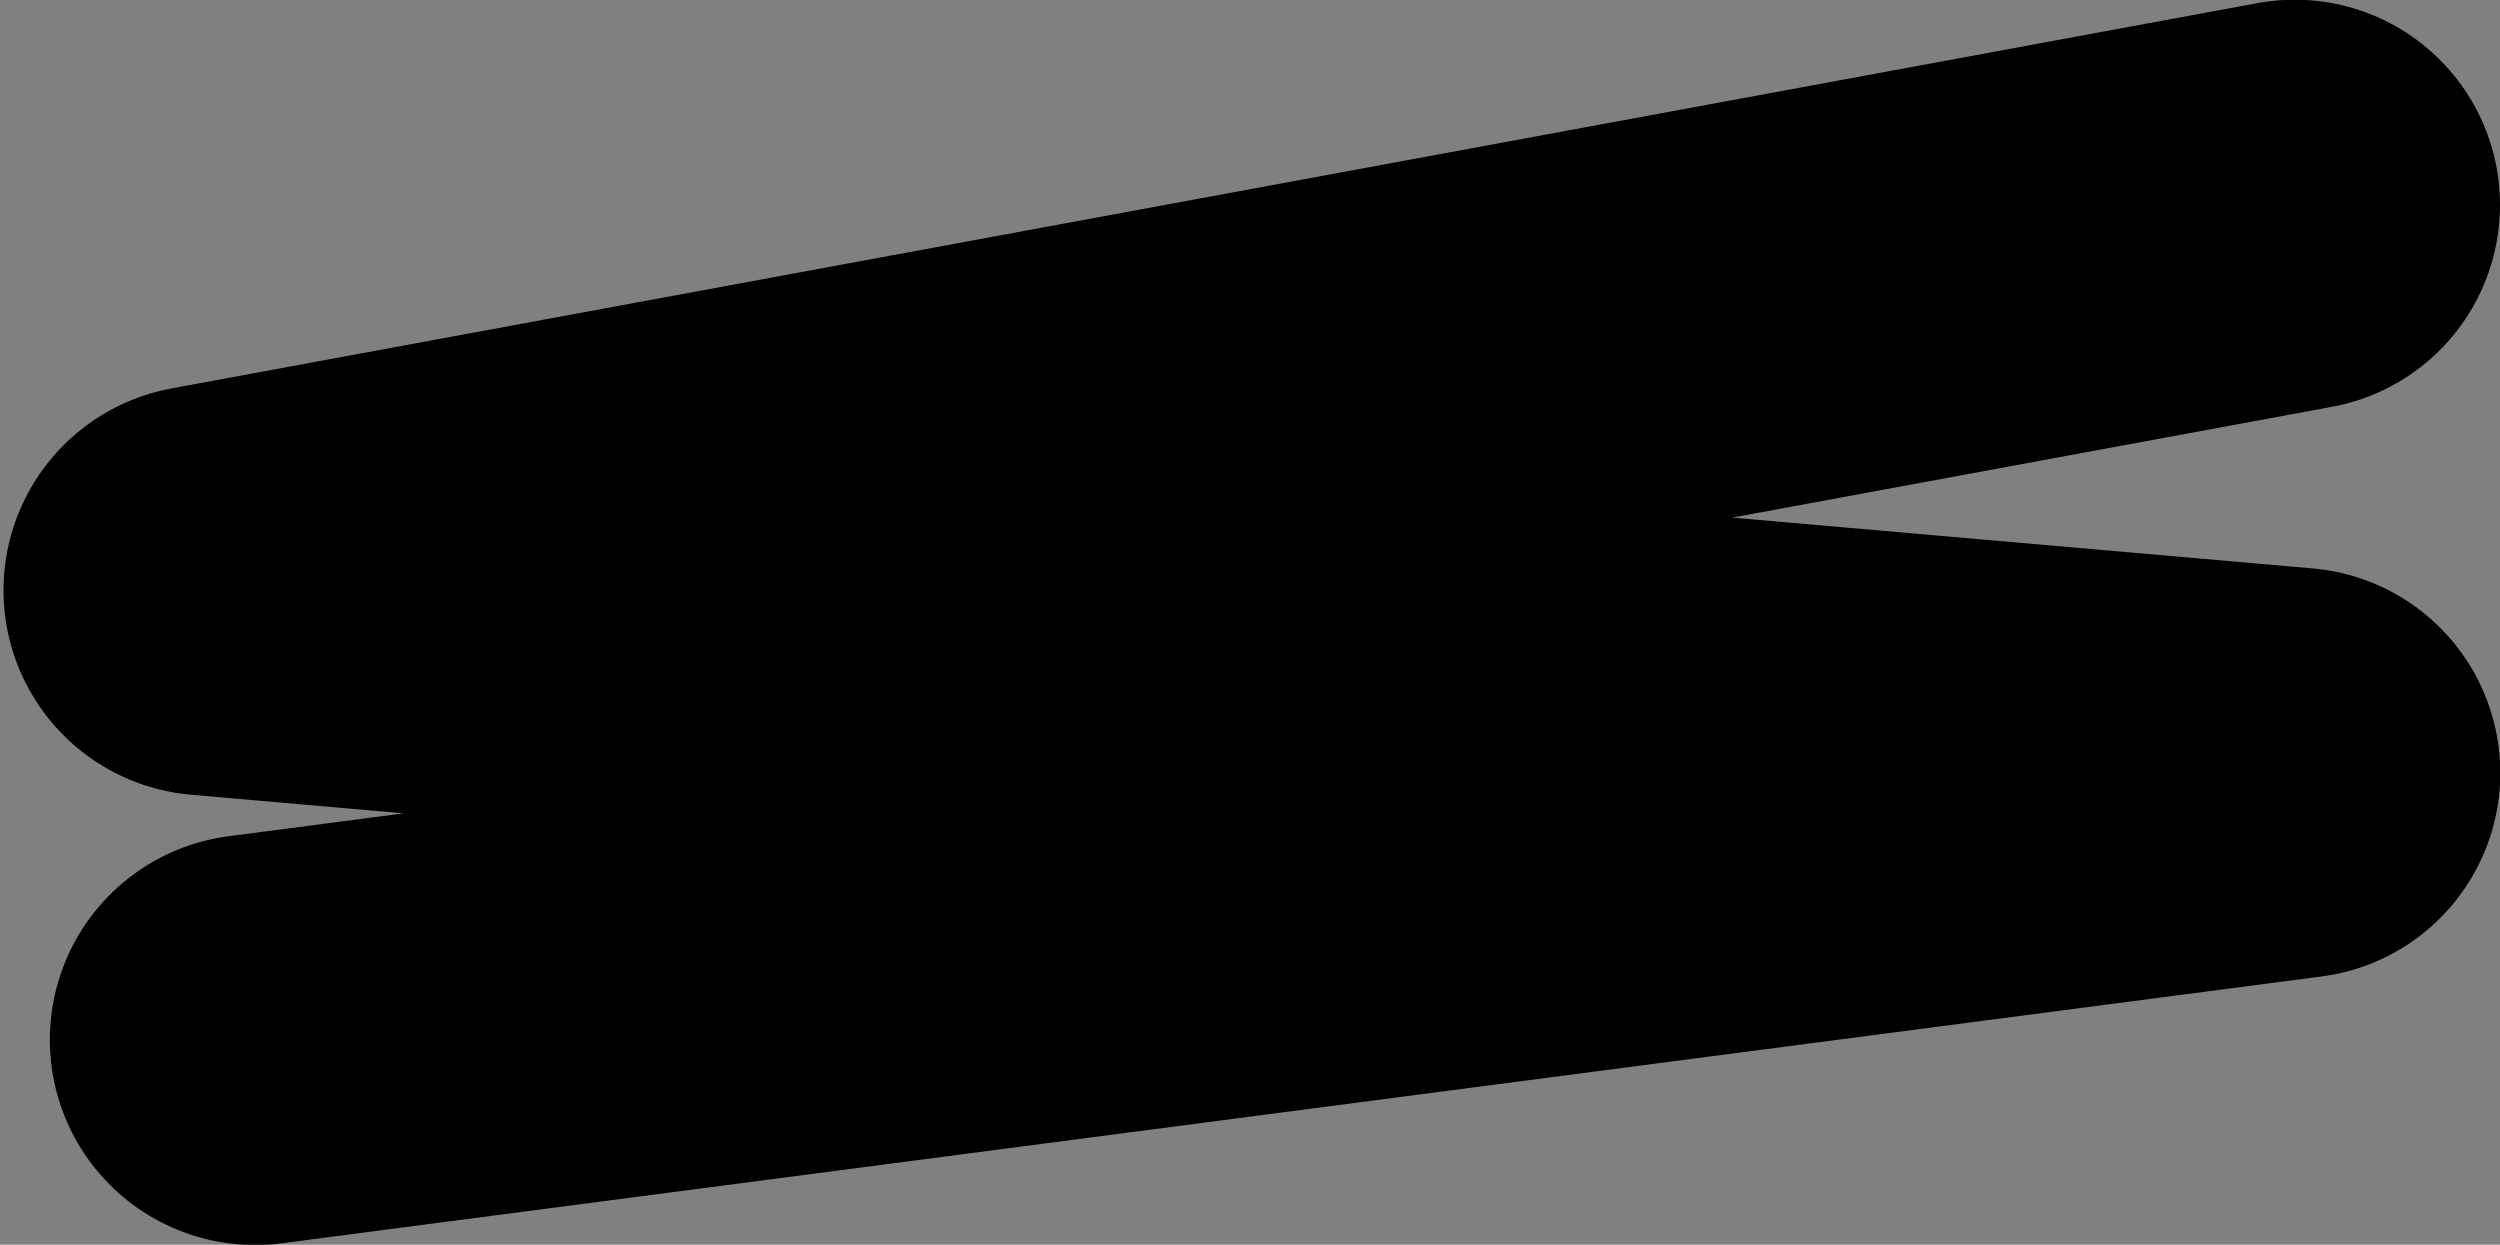 <?xml version="1.0" encoding="utf-8"?>
<!-- Generator: Adobe Illustrator 22.0.1, SVG Export Plug-In . SVG Version: 6.00 Build 0)  -->
<svg version="1.1" id="Layer_1" xmlns="http://www.w3.org/2000/svg" xmlns:xlink="http://www.w3.org/1999/xlink" x="0px" y="0px"
	 viewBox="0 0 852.6 424.5" style="enable-background:new 0 0 852.6 424.5;" xml:space="preserve">
<rect x="0" y="0" width="852.6" height="424.5" fill="#808080" stroke="none"/>
<style type="text/css">
	.st0{fill:#FFFFFF;stroke:#000000;stroke-width:140;stroke-linecap:round;stroke-linejoin:round;stroke-miterlimit:10;}
</style>
<polyline class="st0" points="782.6,69.9 71.2,201.3 782.7,263.6 87,354.6 "/>
</svg>
